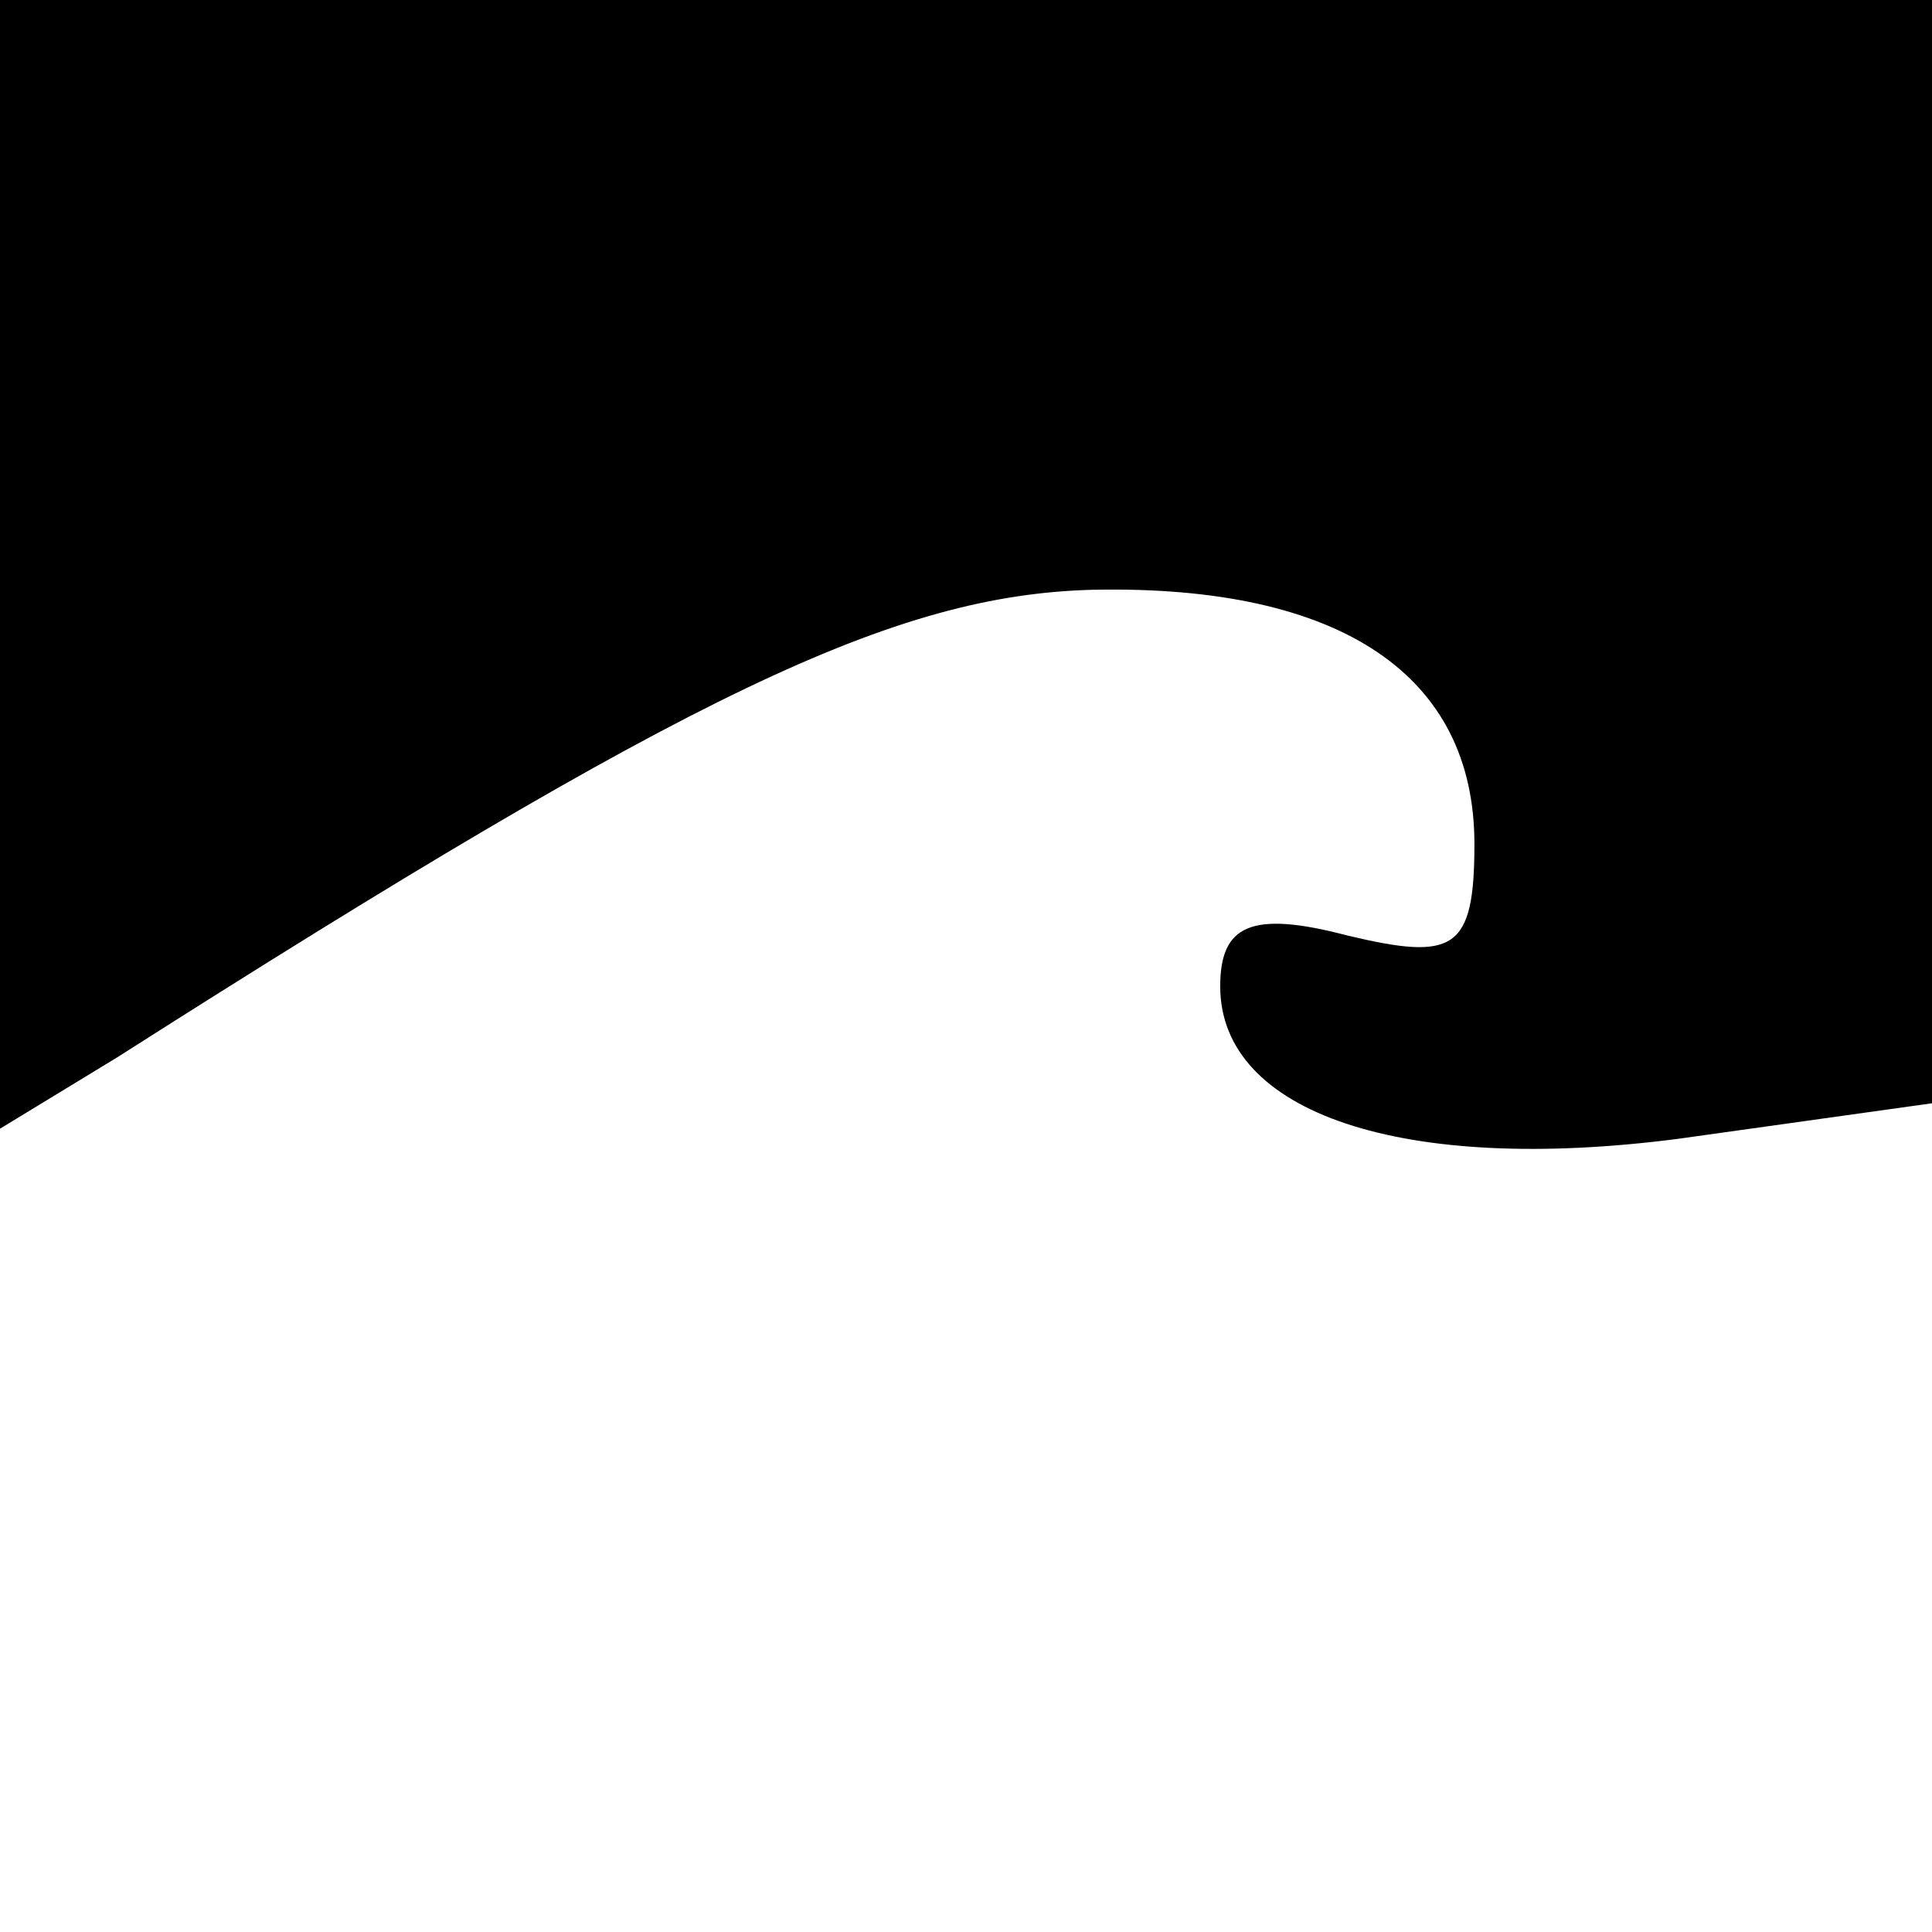 <?xml version="1.0" standalone="no"?>
<!DOCTYPE svg PUBLIC "-//W3C//DTD SVG 20010904//EN"
 "http://www.w3.org/TR/2001/REC-SVG-20010904/DTD/svg10.dtd">
<svg version="1.0" xmlns="http://www.w3.org/2000/svg"
 width="38pt" height="38pt" viewBox="0 0 38 38"
 preserveAspectRatio="xMidYMid meet">

<g transform="translate(0,38) scale(0.1,-0.1)"
fill="#000000" stroke="none">
<path d="M0 269 l0 -111 23 14 c113 72 153 91 192 92 49 1 75 -17 75 -50 0
-21 -4 -23 -25 -18 -19 5 -25 2 -25 -10 0 -25 36 -37 90 -30 l50 7 0 108 0
109 -190 0 -190 0 0 -111z"/>
</g>
</svg>
